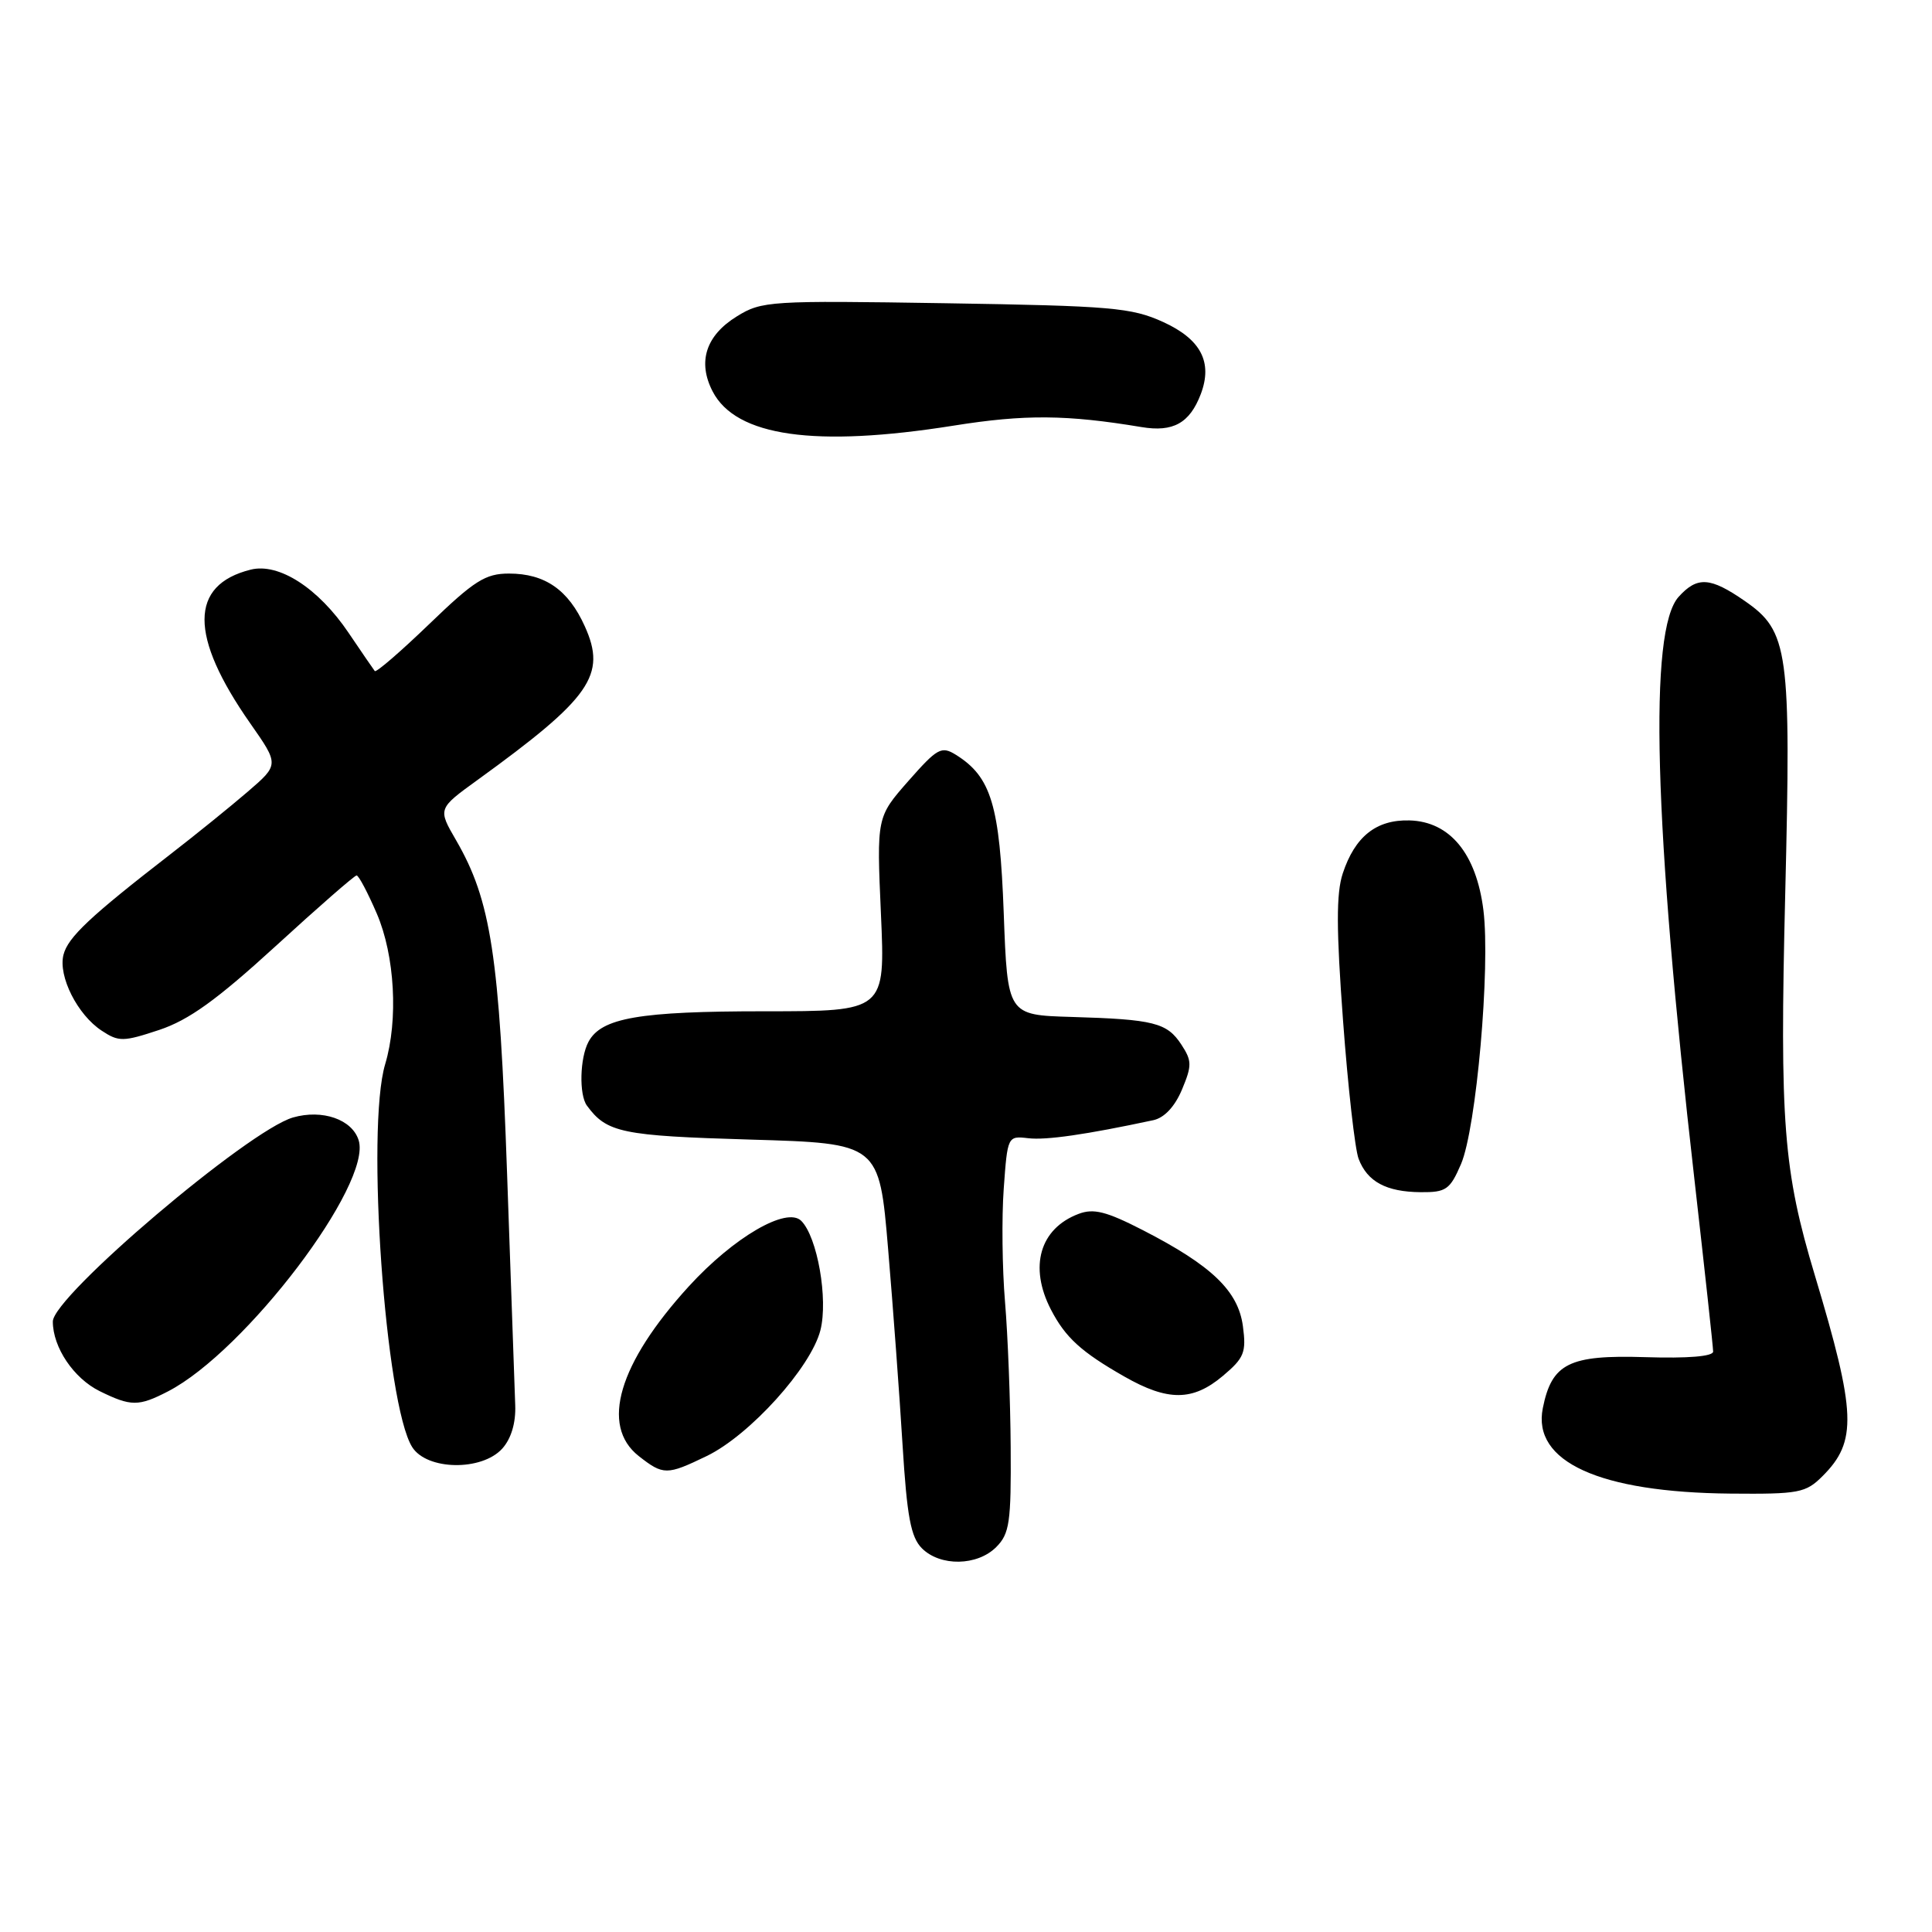 <?xml version="1.0" encoding="UTF-8" standalone="no"?>
<!DOCTYPE svg PUBLIC "-//W3C//DTD SVG 1.1//EN" "http://www.w3.org/Graphics/SVG/1.1/DTD/svg11.dtd" >
<svg xmlns="http://www.w3.org/2000/svg" xmlns:xlink="http://www.w3.org/1999/xlink" version="1.1" viewBox="0 0 256 256">
 <g >
 <path fill="currentColor"
d=" M 132.00 205.00 C 133.77 203.23 133.99 201.73 133.92 191.75 C 133.88 185.56 133.54 176.90 133.17 172.50 C 132.80 168.10 132.72 161.35 133.00 157.50 C 133.50 150.55 133.52 150.50 136.25 150.82 C 138.62 151.10 143.90 150.34 152.82 148.43 C 154.29 148.11 155.67 146.63 156.62 144.37 C 157.95 141.19 157.94 140.56 156.54 138.42 C 154.64 135.51 152.89 135.07 142.00 134.75 C 133.50 134.50 133.50 134.50 133.00 121.00 C 132.47 106.69 131.34 102.94 126.67 100.02 C 124.74 98.82 124.21 99.12 120.36 103.49 C 116.16 108.27 116.16 108.27 116.73 121.13 C 117.30 134.00 117.30 134.00 101.30 134.00 C 84.69 134.00 79.68 134.87 77.98 138.04 C 76.83 140.18 76.71 145.06 77.77 146.50 C 80.40 150.09 82.38 150.50 99.40 151.00 C 116.50 151.50 116.50 151.50 117.68 165.50 C 118.33 173.20 119.19 184.86 119.59 191.41 C 120.18 200.99 120.69 203.69 122.16 205.16 C 124.59 207.59 129.49 207.51 132.00 205.00 Z  M 241.50 195.59 C 246.11 190.99 245.96 187.25 240.48 169.00 C 236.30 155.11 235.81 148.83 236.55 118.50 C 237.34 86.10 237.00 83.66 231.19 79.63 C 226.61 76.46 224.90 76.35 222.43 79.08 C 218.44 83.49 219.13 109.09 224.52 156.28 C 225.88 168.27 227.00 178.53 227.00 179.09 C 227.00 179.73 223.65 180.01 218.01 179.83 C 207.91 179.51 205.62 180.65 204.43 186.59 C 203.01 193.69 211.94 197.75 229.30 197.91 C 238.38 197.99 239.27 197.82 241.50 195.59 Z  M 93.65 192.93 C 99.35 190.17 107.45 181.20 108.71 176.26 C 109.75 172.14 108.31 163.91 106.17 161.77 C 104.25 159.85 97.23 163.93 91.28 170.44 C 81.96 180.65 79.52 188.90 84.63 192.93 C 87.90 195.49 88.35 195.49 93.65 192.93 Z  M 66.55 191.95 C 67.73 190.64 68.36 188.55 68.27 186.20 C 68.20 184.16 67.71 170.35 67.19 155.50 C 66.18 126.63 65.06 119.31 60.43 111.33 C 58.01 107.16 58.01 107.16 63.26 103.36 C 78.30 92.47 80.41 89.45 77.49 82.99 C 75.31 78.15 72.21 76.00 67.44 76.00 C 64.32 76.00 62.84 76.94 56.90 82.67 C 53.10 86.33 49.85 89.14 49.66 88.92 C 49.48 88.69 47.91 86.40 46.18 83.84 C 42.18 77.92 36.95 74.55 33.22 75.48 C 25.08 77.51 25.06 84.28 33.16 95.85 C 36.99 101.32 36.99 101.32 32.82 104.91 C 30.53 106.88 25.92 110.61 22.57 113.20 C 11.94 121.43 8.99 124.20 8.41 126.52 C 7.69 129.36 10.27 134.48 13.49 136.58 C 15.73 138.06 16.34 138.05 21.10 136.47 C 25.02 135.16 28.71 132.51 36.51 125.38 C 42.14 120.22 46.98 116.00 47.25 116.00 C 47.53 116.00 48.73 118.28 49.93 121.06 C 52.32 126.62 52.79 135.14 51.04 141.00 C 48.47 149.54 51.06 186.12 54.62 191.75 C 56.57 194.83 63.83 194.95 66.55 191.95 Z  M 22.27 184.36 C 32.52 179.06 49.36 156.86 47.52 151.08 C 46.65 148.32 42.71 146.96 38.83 148.07 C 32.90 149.78 7.00 171.78 7.00 175.11 C 7.00 178.53 9.76 182.63 13.20 184.33 C 17.36 186.38 18.36 186.38 22.27 184.36 Z  M 162.03 182.32 C 164.86 179.94 165.16 179.21 164.69 175.71 C 164.06 171.05 160.56 167.69 151.45 163.01 C 146.58 160.51 144.90 160.09 142.91 160.85 C 137.78 162.79 136.32 167.85 139.25 173.52 C 141.17 177.23 143.26 179.14 149.00 182.41 C 154.75 185.69 158.05 185.67 162.03 182.32 Z  M 193.59 154.25 C 195.62 149.52 197.50 128.19 196.56 120.60 C 195.62 113.11 192.12 108.86 186.77 108.71 C 182.37 108.59 179.54 110.83 177.92 115.74 C 177.05 118.38 177.06 123.12 177.96 135.24 C 178.61 144.04 179.54 152.28 180.02 153.54 C 181.17 156.58 183.68 157.93 188.24 157.97 C 191.61 158.00 192.13 157.64 193.59 154.25 Z  M 126.35 56.40 C 135.81 54.89 141.33 54.94 151.26 56.59 C 155.45 57.29 157.64 56.07 159.11 52.22 C 160.71 47.99 159.13 44.95 154.11 42.66 C 149.92 40.76 147.28 40.53 125.28 40.18 C 102.01 39.81 100.93 39.88 97.64 41.92 C 93.53 44.45 92.40 47.95 94.43 51.87 C 97.52 57.83 107.98 59.32 126.35 56.40 Z "/>
</g>
</svg>